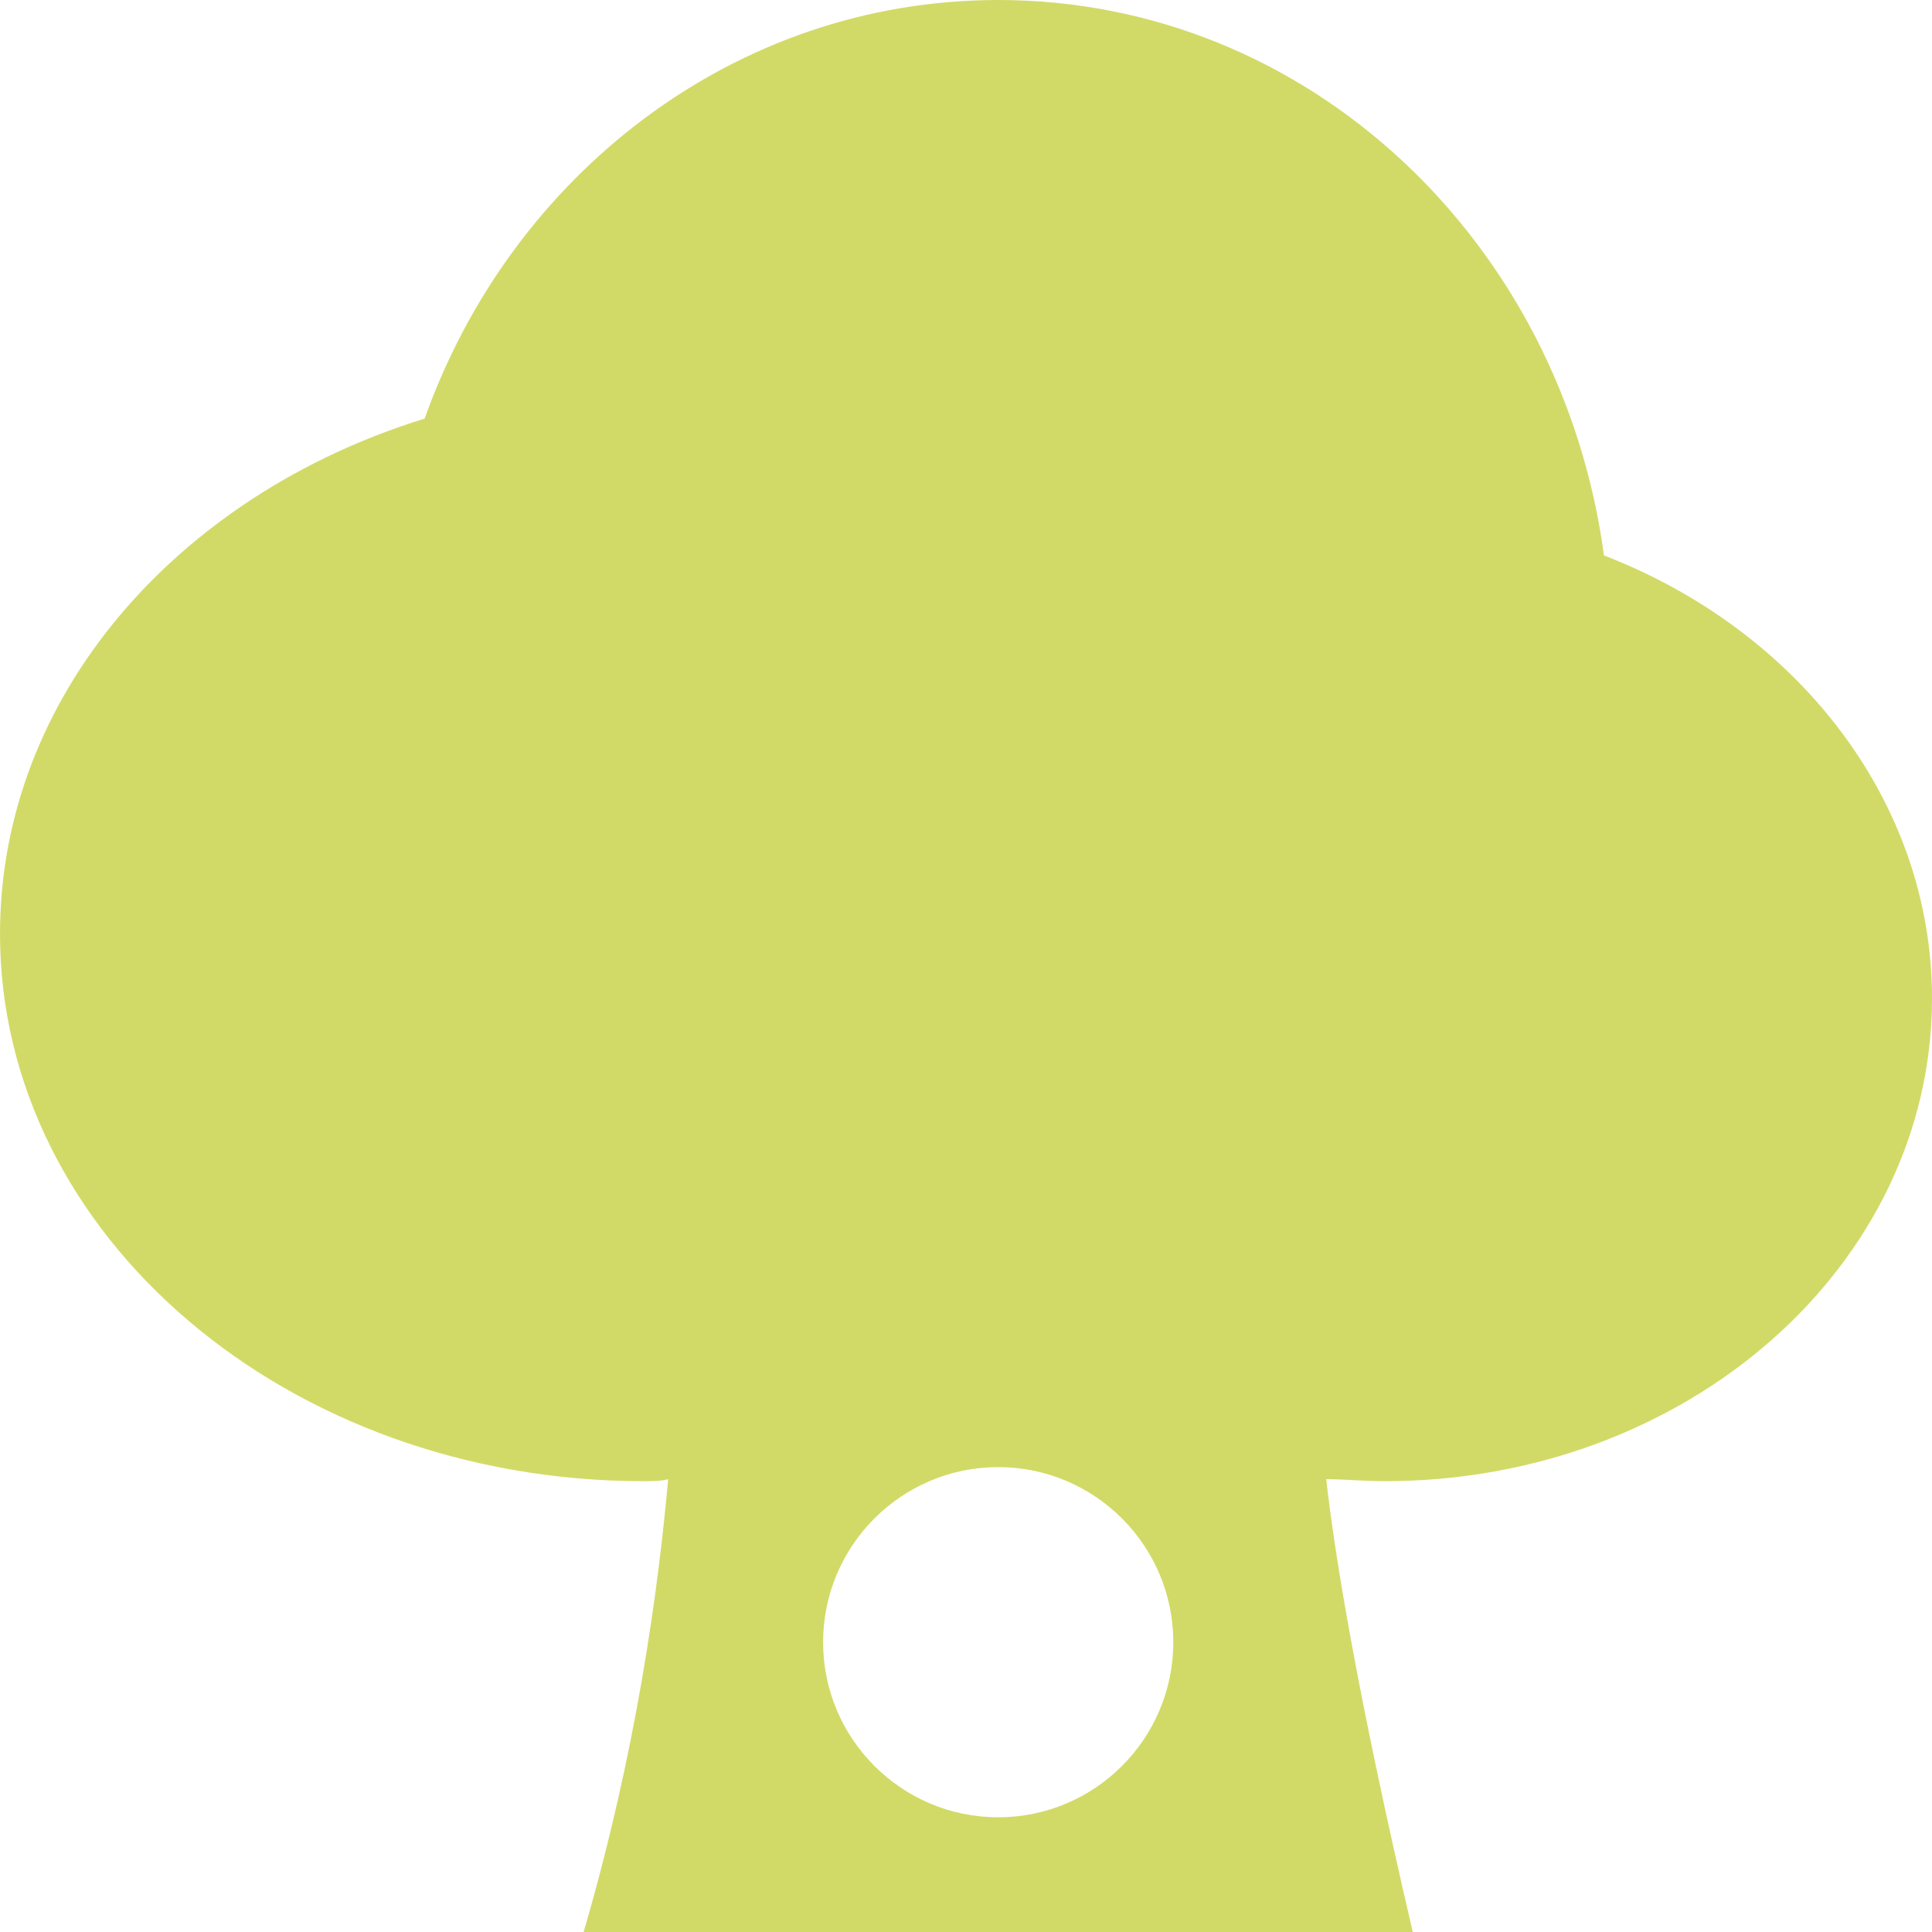 <?xml version="1.0" standalone="no"?>
<!DOCTYPE svg PUBLIC "-//W3C//DTD SVG 1.1//EN" "http://www.w3.org/Graphics/SVG/1.1/DTD/svg11.dtd" >
<svg xmlns="http://www.w3.org/2000/svg" xmlns:xlink="http://www.w3.org/1999/xlink" version="1.1" viewBox="0 0 960 960" width="960" height="960">
  <g transform="matrix(1 0 0 -1 0 960)">
   <path fill="#d2da67"
d="M496 57c48 0 87 39 87 87s-39 87 -87 87s-87 -39 -87 -87s39 -87 87 -87zM960 464c0 -133 -122 -240 -272 -240c-10 0 -20 1 -29 1c4 -36 15 -105 43 -225h-412c26 89 37 169 42 225c-4 -1 -8 -1 -12 -1c-177 0 -320 122 -320 272c0 118 88 218 211 256
c43 121 154 208 285 208c154 0 280 -120 301 -276c96 -37 163 -122 163 -220z" />
  </g>

</svg>
